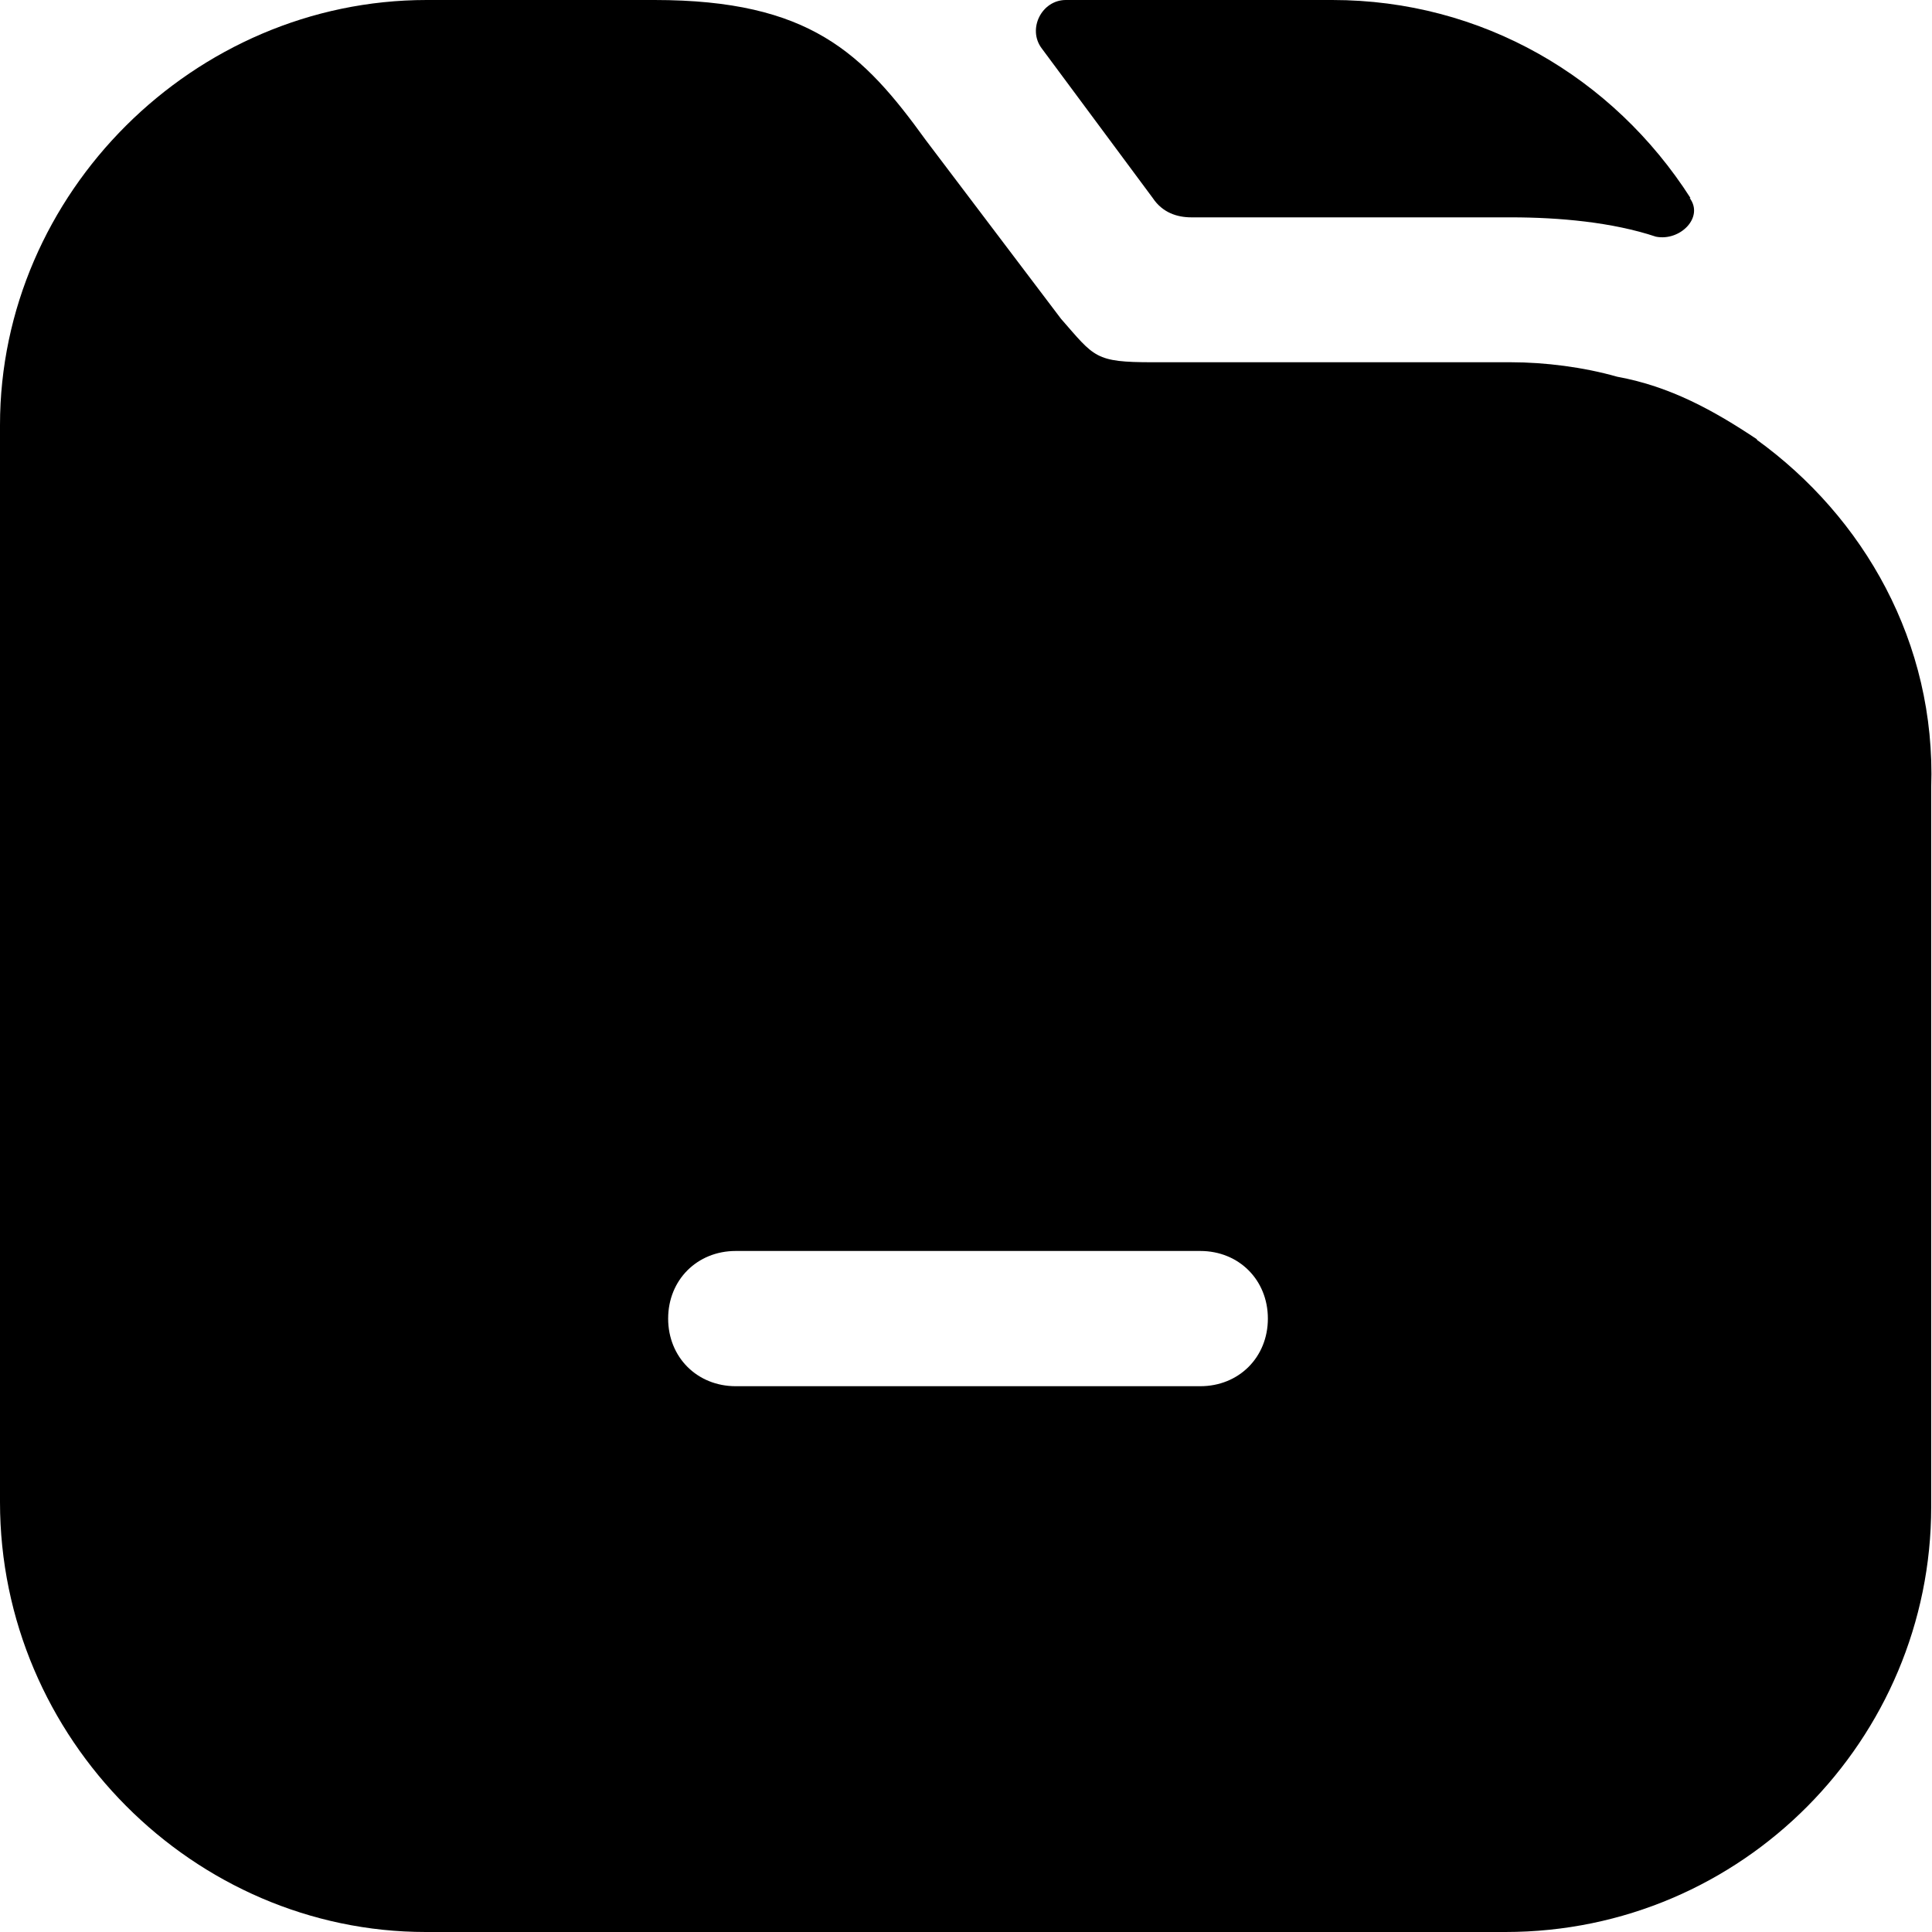 <?xml version="1.0" encoding="UTF-8"?>
<svg id="Layer_1" data-name="Layer 1" xmlns="http://www.w3.org/2000/svg" viewBox="0 0 24 24">
  <path d="m20.99,2.46c.18.24-.12.54-.42.48-.54-.18-1.2-.24-1.8-.24h-3.97c-.18,0-.36-.06-.48-.24l-1.38-1.86c-.18-.24,0-.6.3-.6h3.31c1.86,0,3.49.96,4.45,2.46Z"/>
  <path d="m21.83,5.46c-.54-.36-1.08-.66-1.74-.78-.42-.12-.9-.18-1.32-.18h-4.45c-.72,0-.72-.06-1.14-.54l-1.68-2.22c-.78-1.08-1.44-1.74-3.37-1.74h-2.83C2.41,0,0,2.4,0,5.28v13.38c0,2.94,2.41,5.34,5.29,5.34h13.41c2.95,0,5.29-2.4,5.29-5.28v-8.94c.06-1.8-.84-3.36-2.17-4.32Zm-6.92,11.76h-5.77c-.48,0-.84-.36-.84-.84s.36-.84.84-.84h5.77c.48,0,.84.36.84.84,0,.48-.36.84-.84.84Z"/>
</svg>